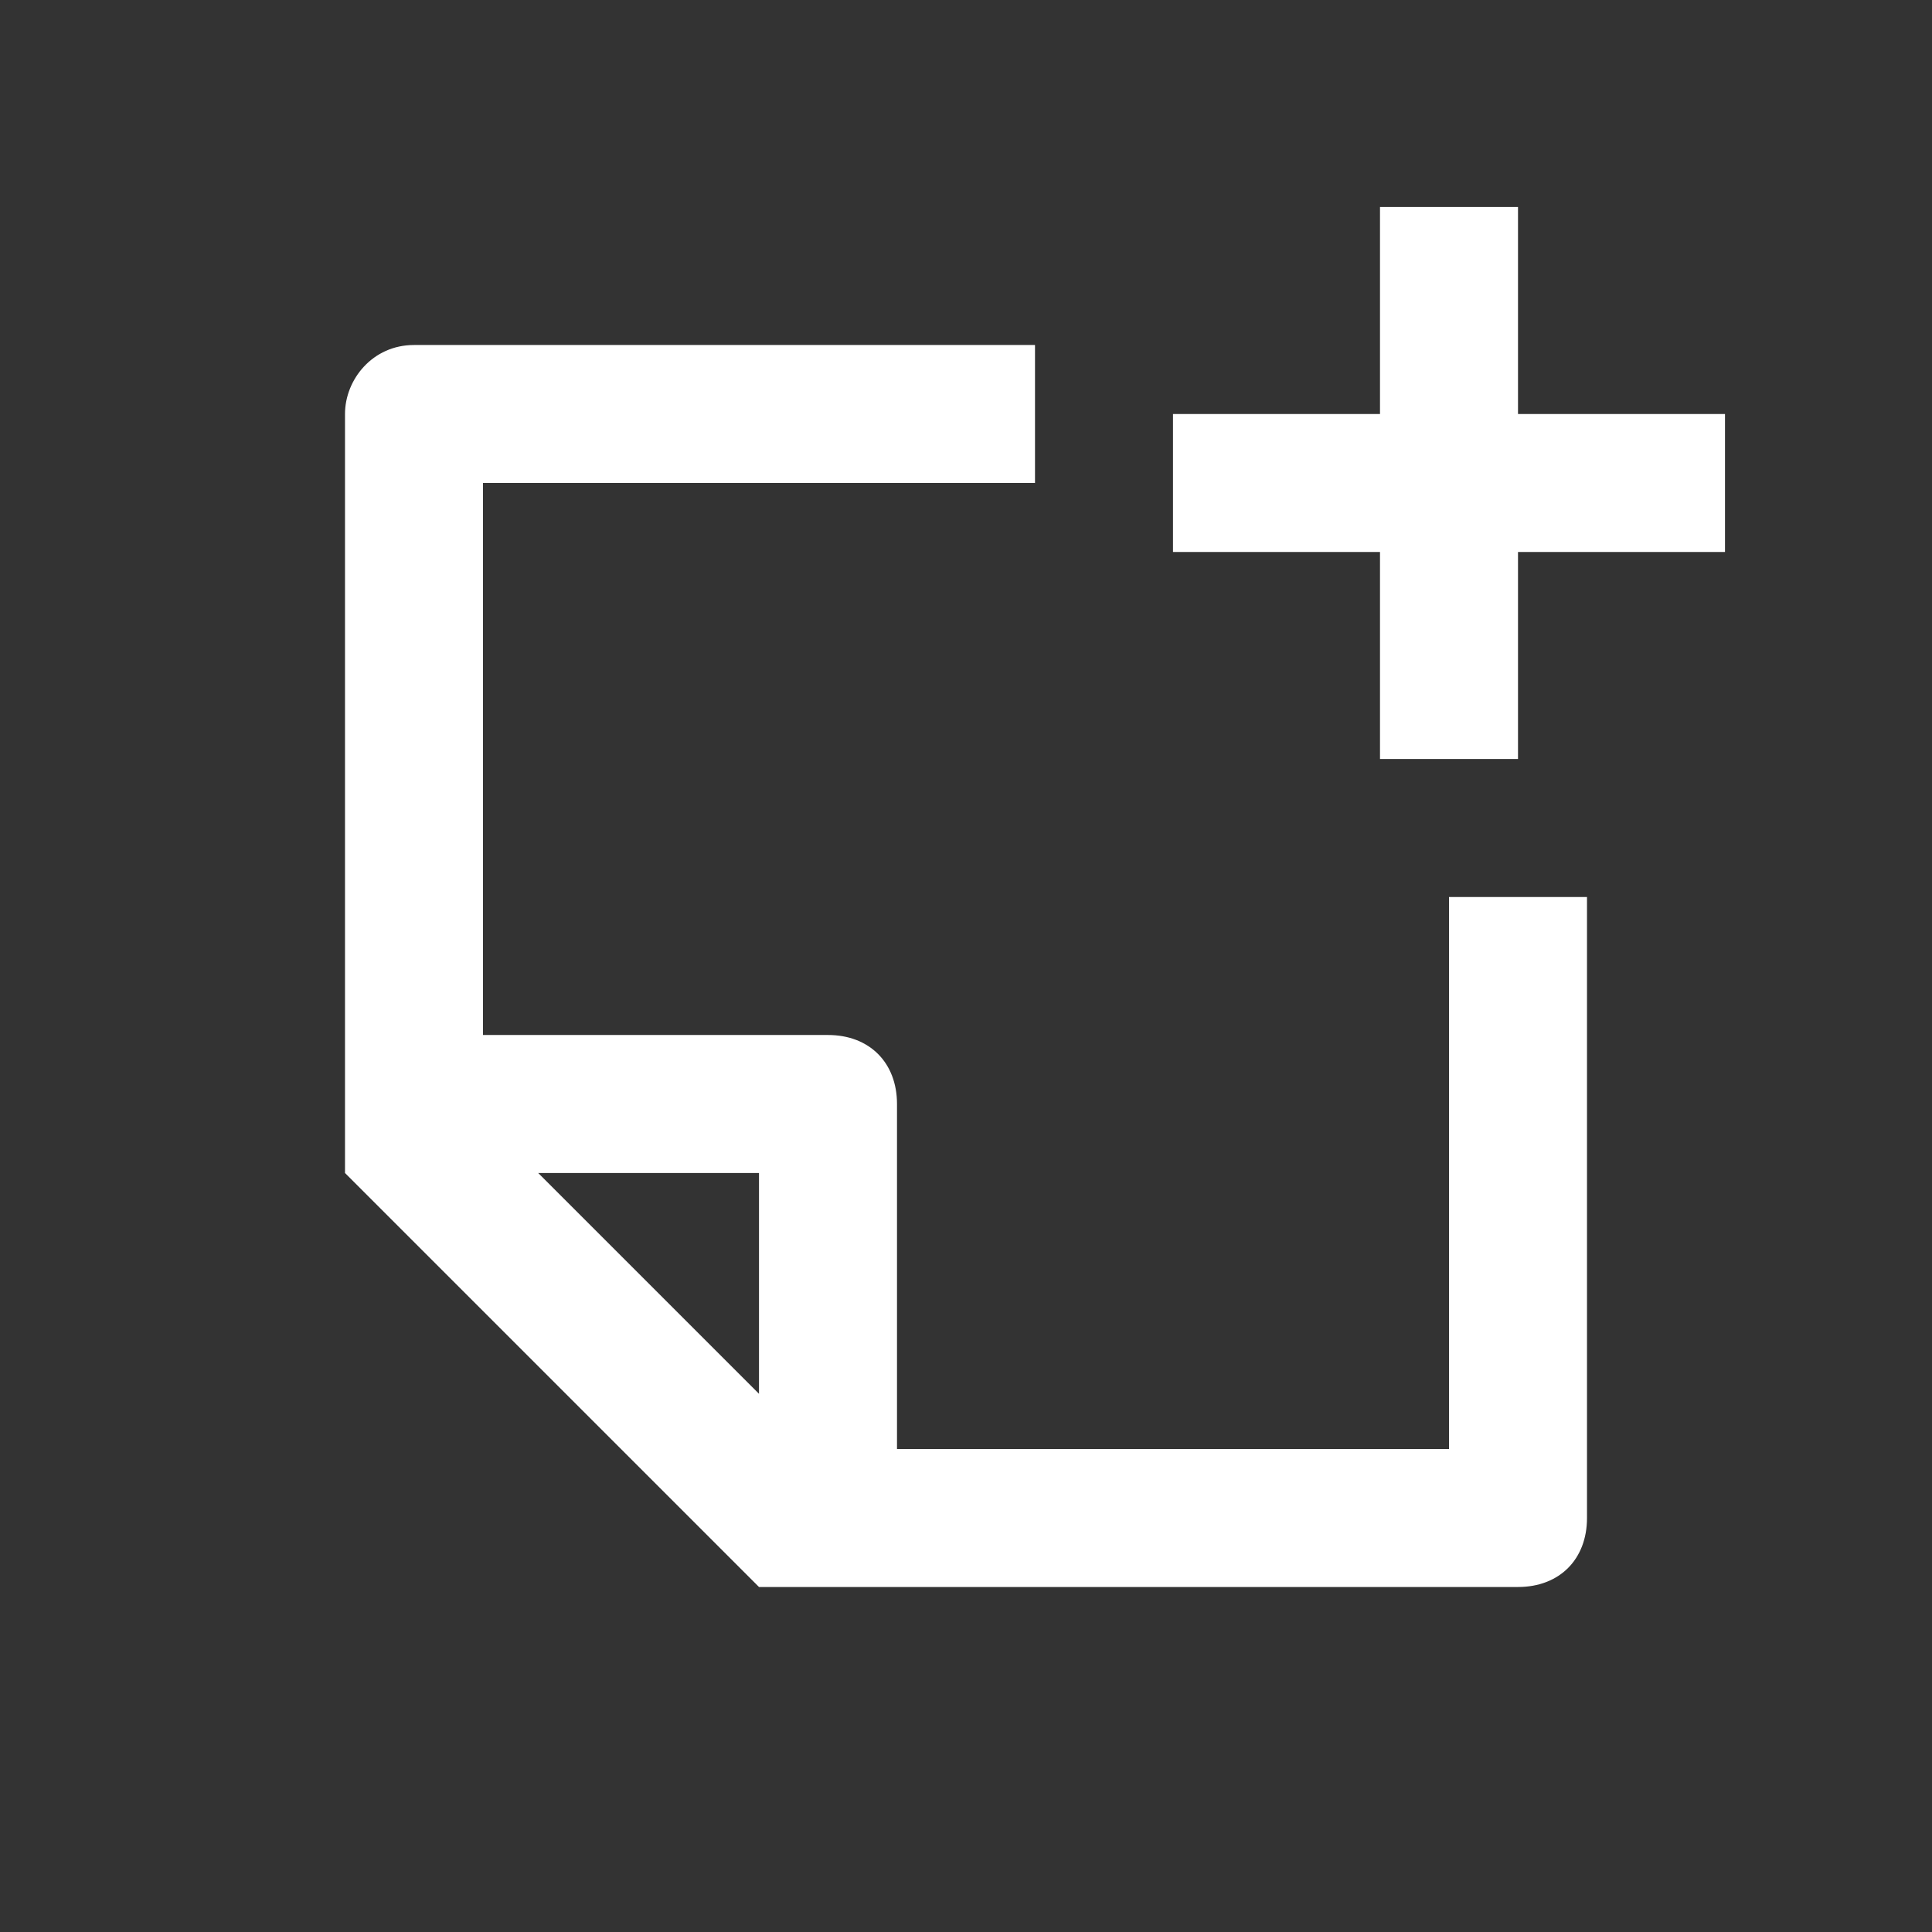 <svg xmlns="http://www.w3.org/2000/svg" viewBox="0 0 28 28" style="enable-background:new 0 0 28 28" xml:space="preserve"><rect x="0" y="0" width="28" height="28" fill="#333333" stroke="none"/><path d="M20 3v3h-3v2h3v3h2V8h3V6h-3V3h-2zm2 20H11l-6-6V6c0-.5.4-1 1-1h9v2H7v8h5c.6 0 1 .4 1 1v5h8v-8h2v9c0 .6-.4 1-1 1zm-11-2.8V17H7.8l3.2 3.2z" style="fill:#fff"/></svg>